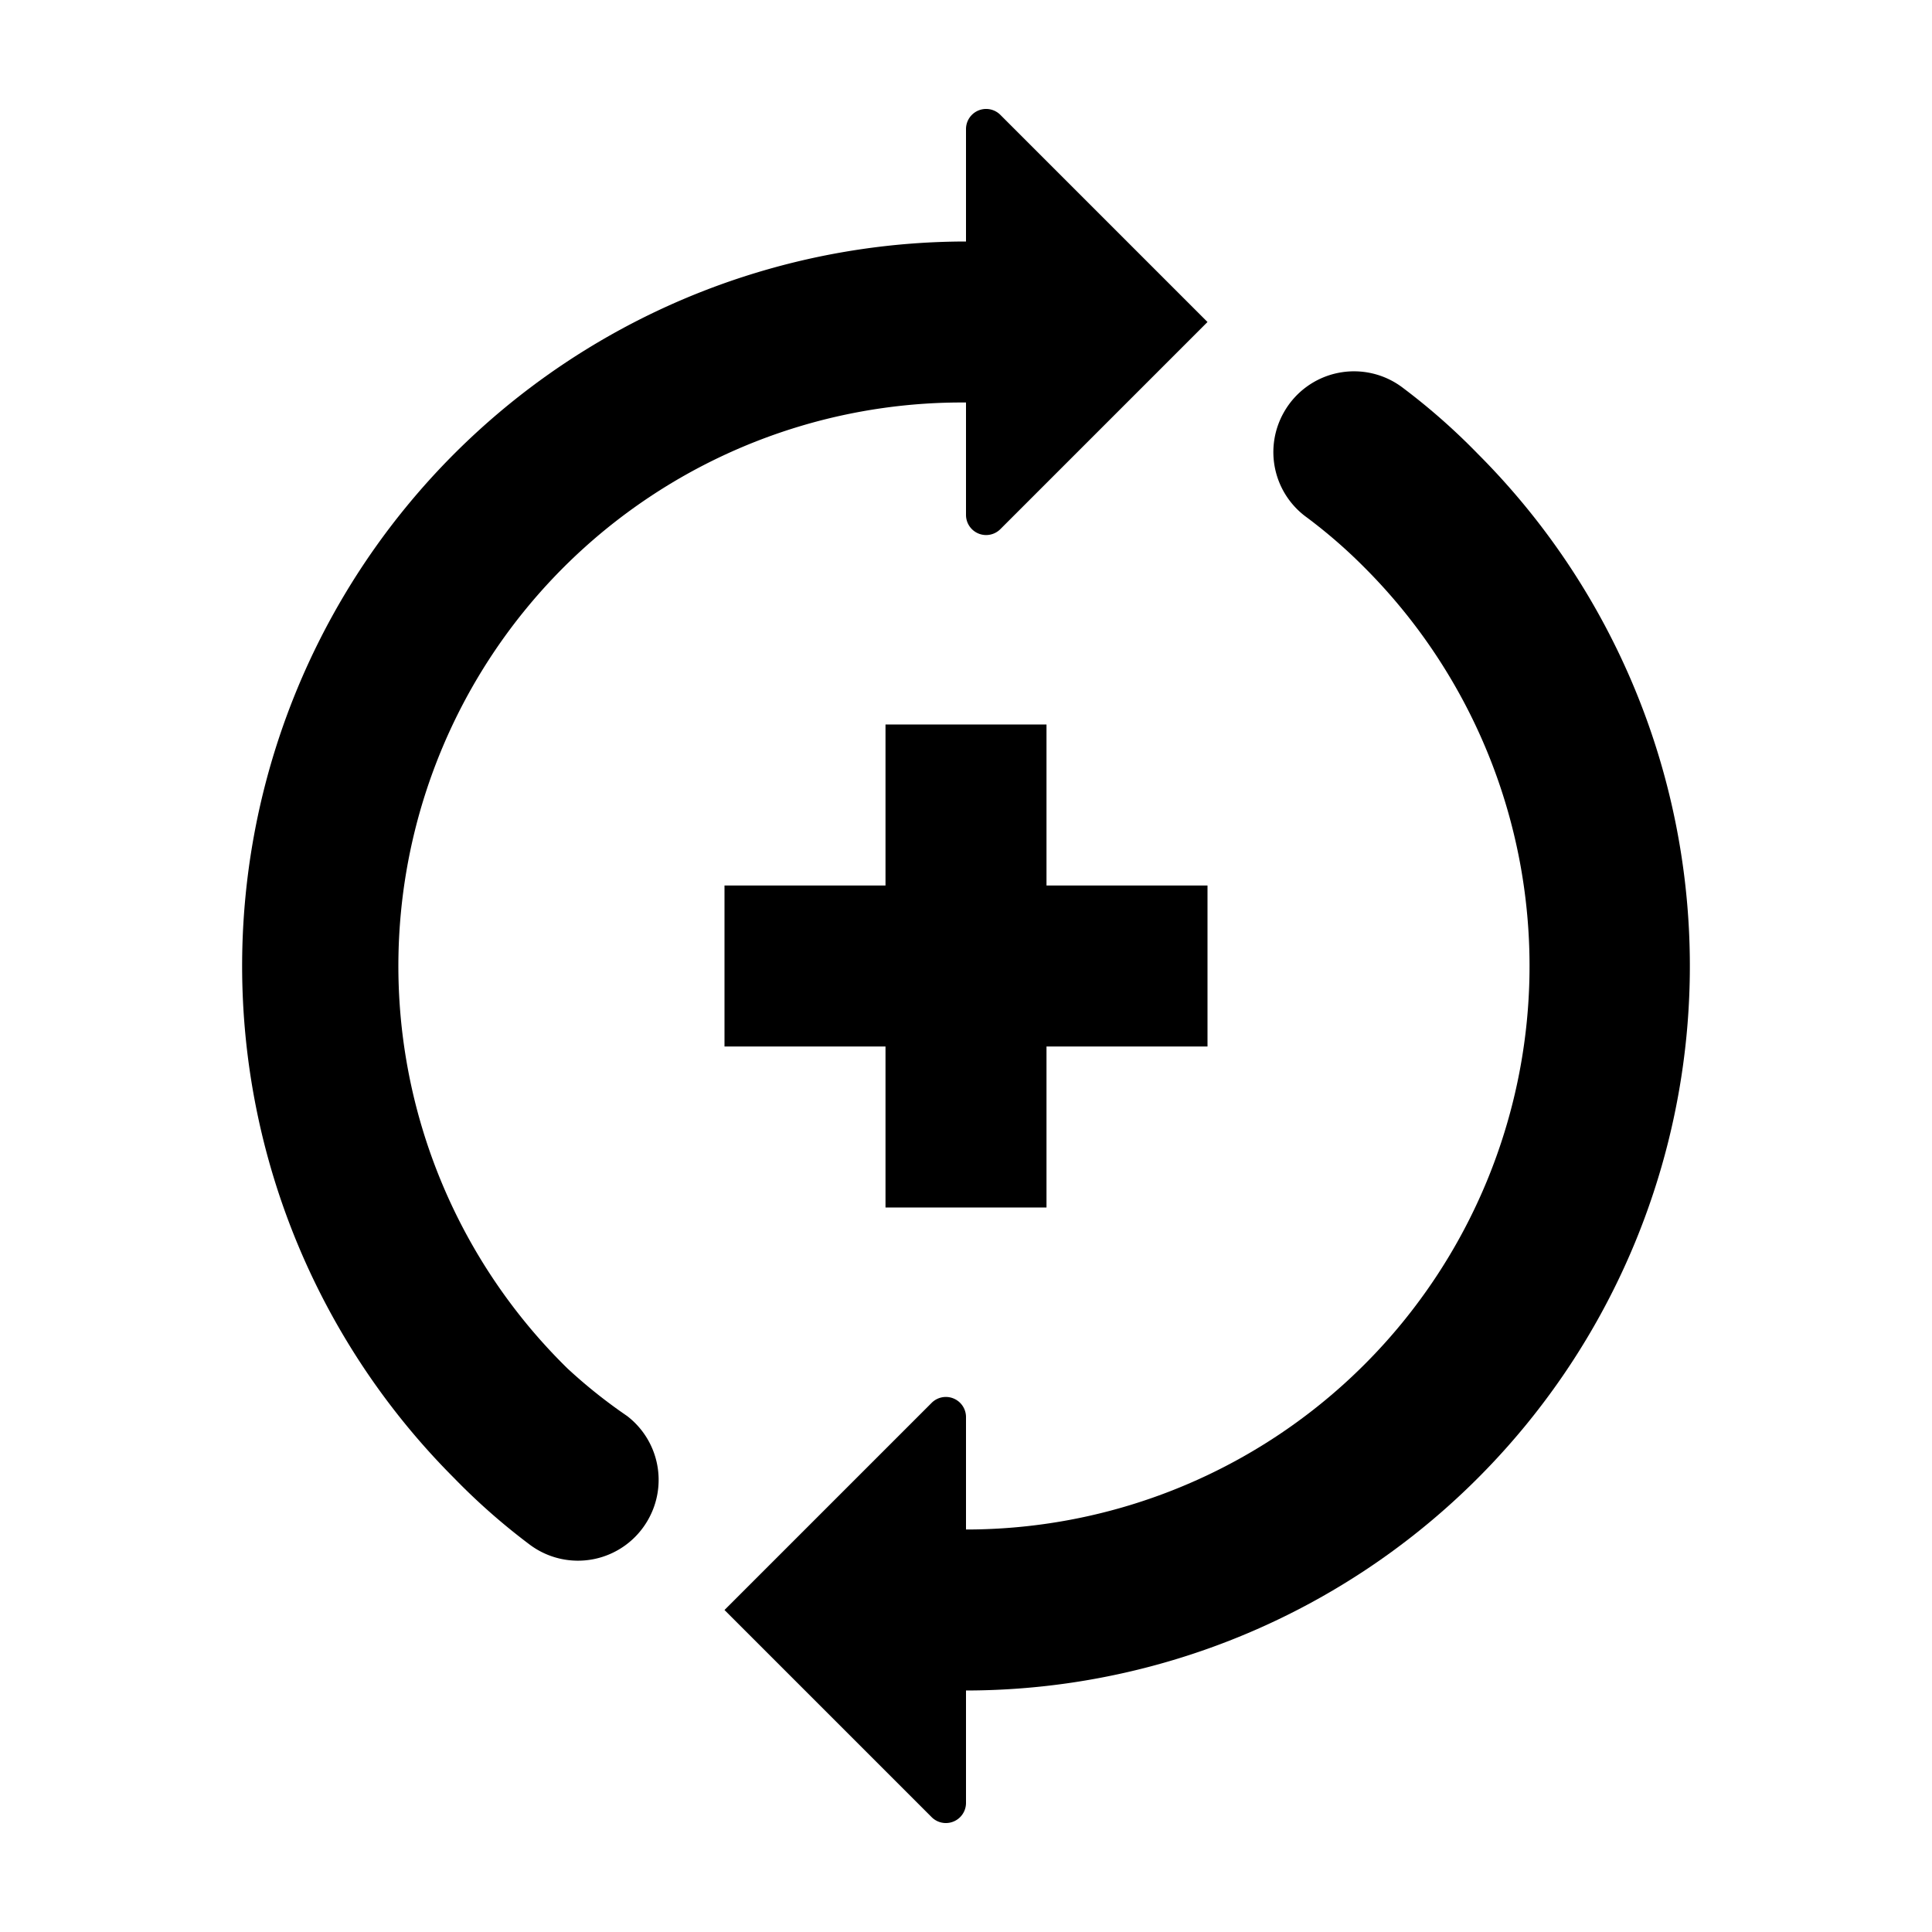 <svg xmlns="http://www.w3.org/2000/svg" viewBox="0 0 24 24"><polygon points="13 15 13 13 15 13 15 11 13 11 13 9 11 9 11 11 9 11 9 13 11 13 11 15 13 15"/><path d="M7.05,17A7,7,0,0,1,12,5V6.4a.25.25,0,0,0,.43.17L15,4,12.43,1.43A.25.25,0,0,0,12,1.6V3A9,9,0,0,0,5.64,18.36a8,8,0,0,0,.93.82,1,1,0,0,0,1.48-.3,1,1,0,0,0-.26-1.29A6.41,6.41,0,0,1,7.05,17Z"/><path d="M18.36,5.64a8,8,0,0,0-.93-.82,1,1,0,0,0-1.48.3,1,1,0,0,0,.26,1.29,6.41,6.41,0,0,1,.74.64A7,7,0,0,1,12,19V17.6a.25.25,0,0,0-.43-.17L9,20l2.57,2.57A.25.25,0,0,0,12,22.4V21A9,9,0,0,0,18.36,5.64Z"/></svg>
